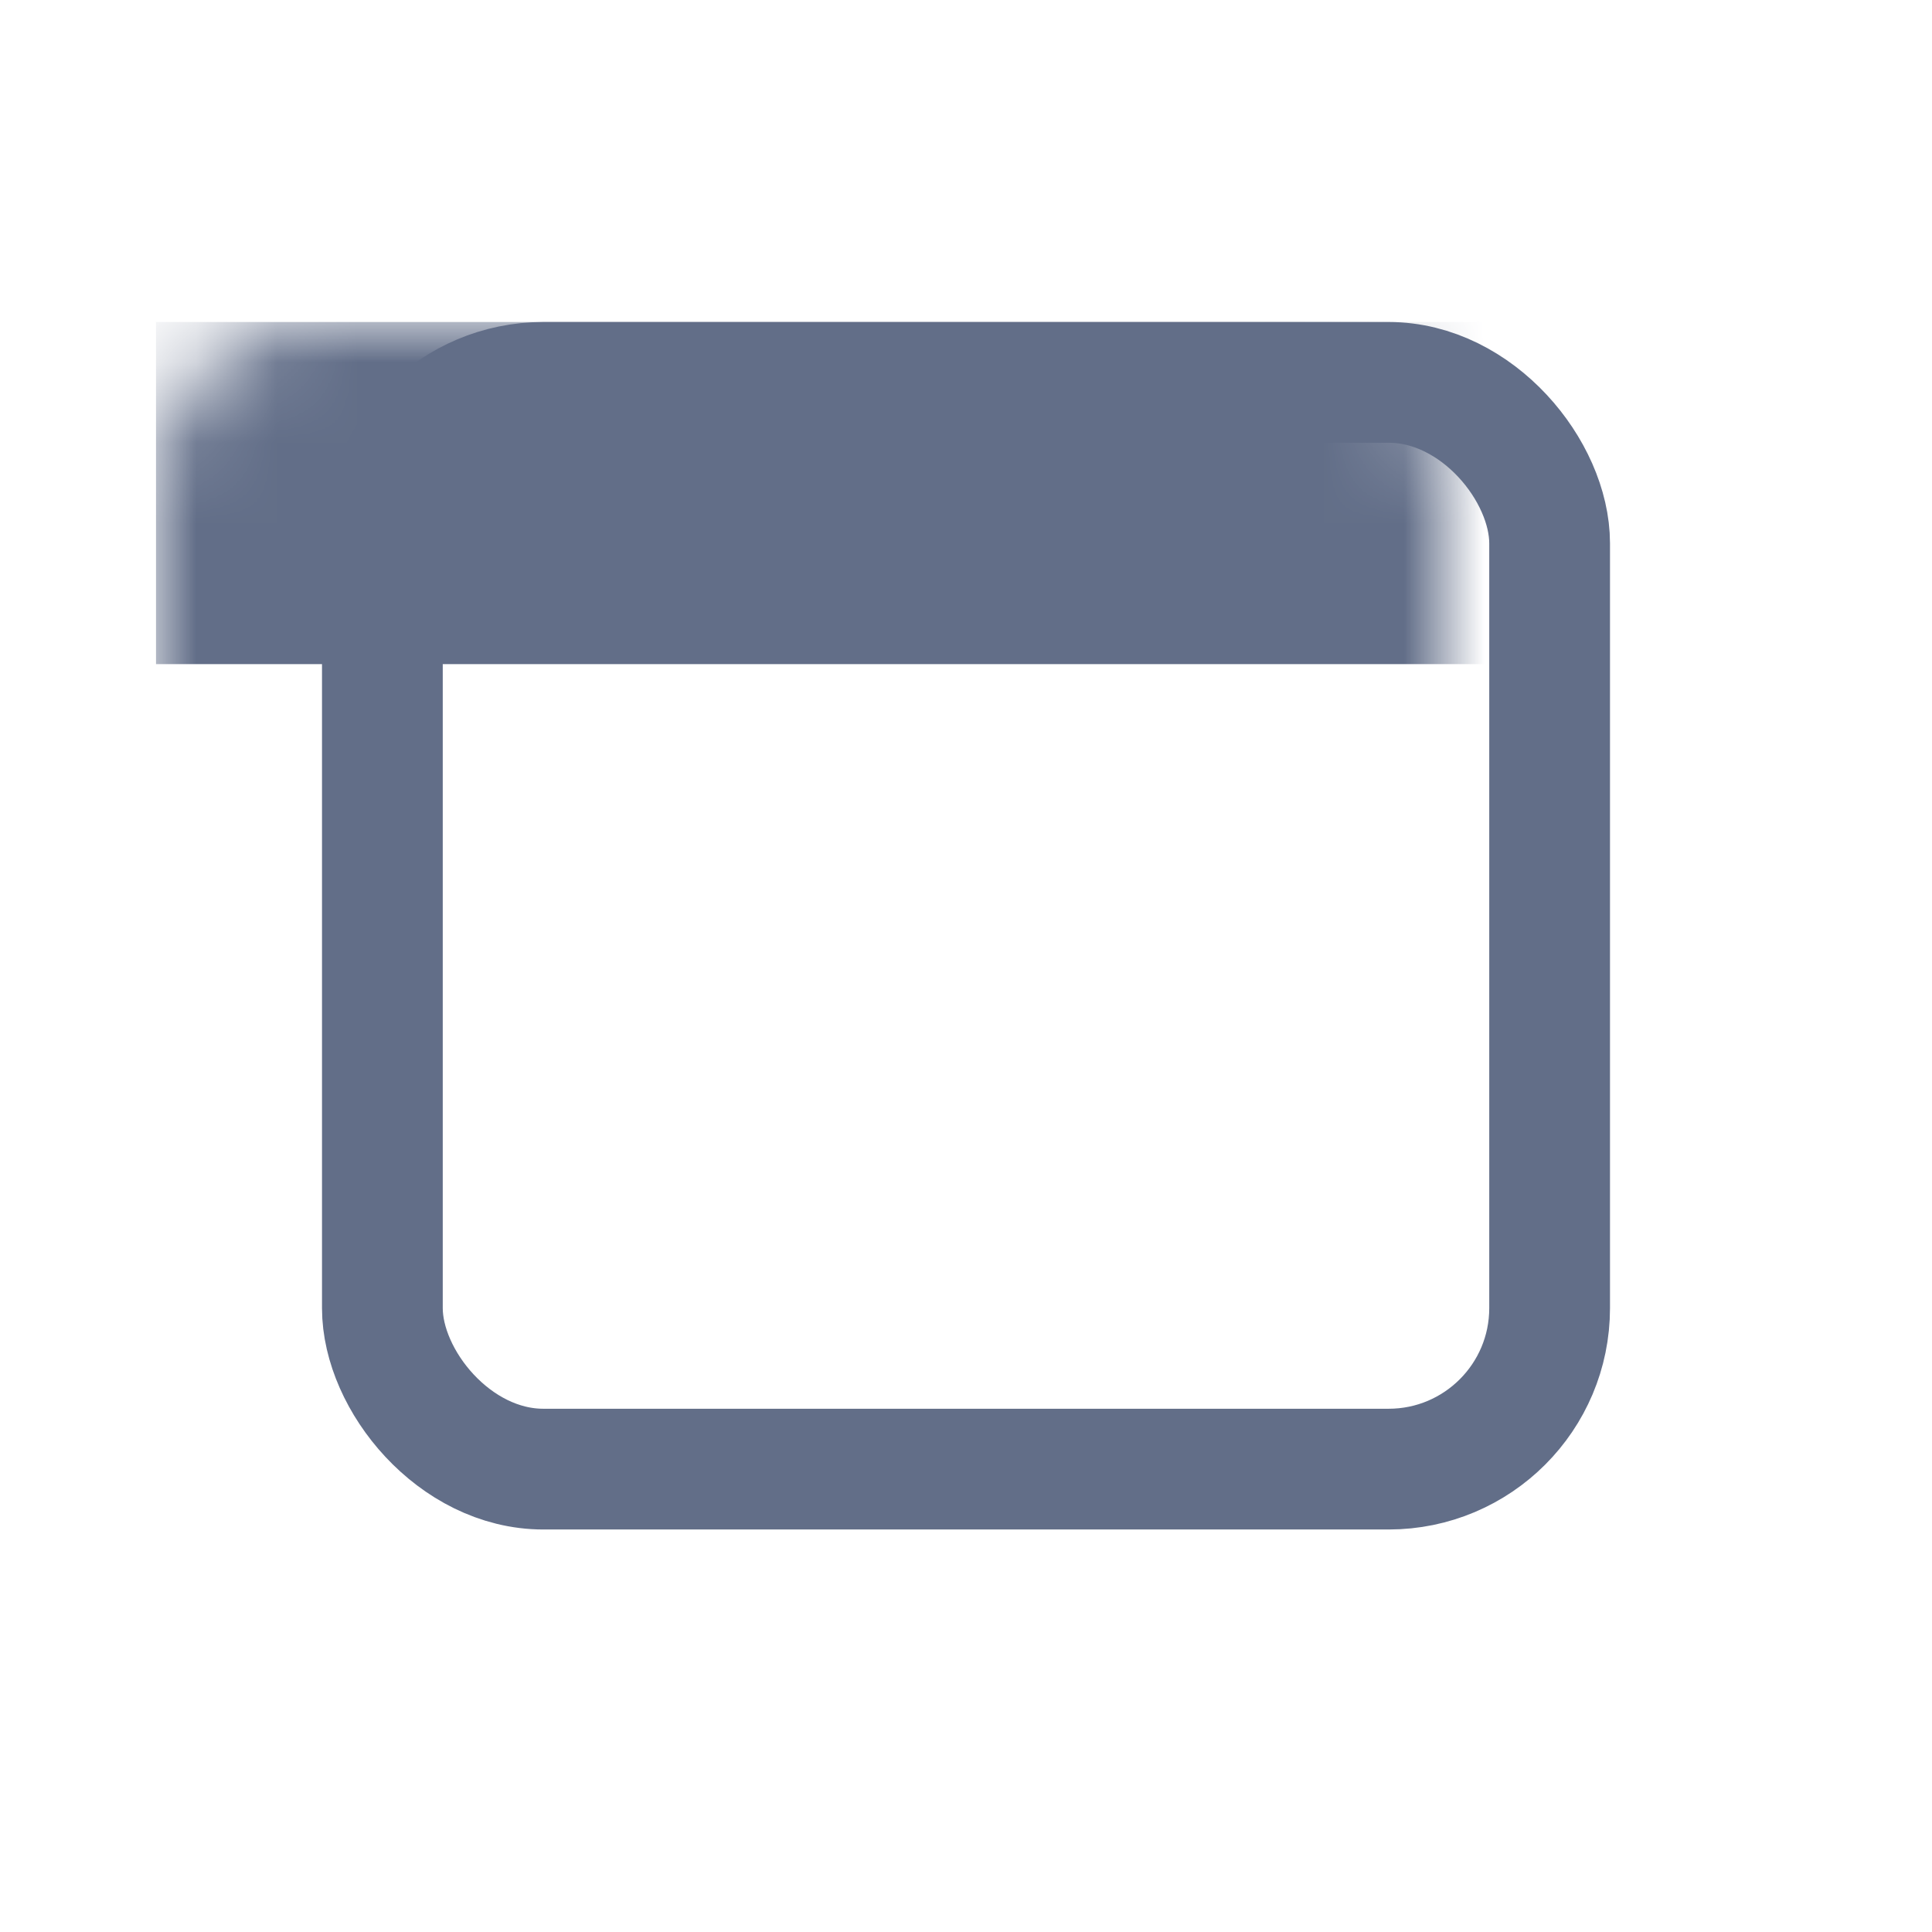 <?xml version="1.0" encoding="UTF-8"?>
<svg width="24px" height="24px" viewBox="0 0 24 24" version="1.1" xmlns="http://www.w3.org/2000/svg" xmlns:xlink="http://www.w3.org/1999/xlink">
    <title>pop</title>
    <defs>
        <rect id="path-1" x="0" y="0" width="16" height="15" rx="2"></rect>
    </defs>
    <g id="主界面-0819" stroke="none" stroke-width="1" fill="none" fill-rule="evenodd">
        <g id="设置-隐私安全" transform="translate(-520, -934)">
            <g id="编组-8" transform="translate(460, 201)">
                <g id="编组-7">
                    <g id="编组-25" transform="translate(40, 16)">
                        <g id="编组-2备份-26" transform="translate(0, 700)">
                            <g id="pop" transform="translate(20, 17)">
                                <g id="编组-18" transform="translate(4, 4)">
                                    <mask id="mask-2" fill="white">
                                        <use xlink:href="#path-1"></use>
                                    </mask>
                                    <rect stroke="#626E88" stroke-width="1.5" x="0.75" y="0.75" width="14.5" height="13.5" rx="2"></rect>
                                    <rect id="形状结合" fill="#626E88" mask="url(#mask-2)" x="-2.062" y="0" width="18.062" height="4.25"></rect>
                                </g>
                                <polygon id="Stroke-1" stroke-opacity="0.008" stroke="#000000" stroke-width="1.33333335e-11" points="0 0 24 0 24 24 0 24"></polygon>
                            </g>
                        </g>
                    </g>
                </g>
            </g>
        </g>
    </g>
</svg>